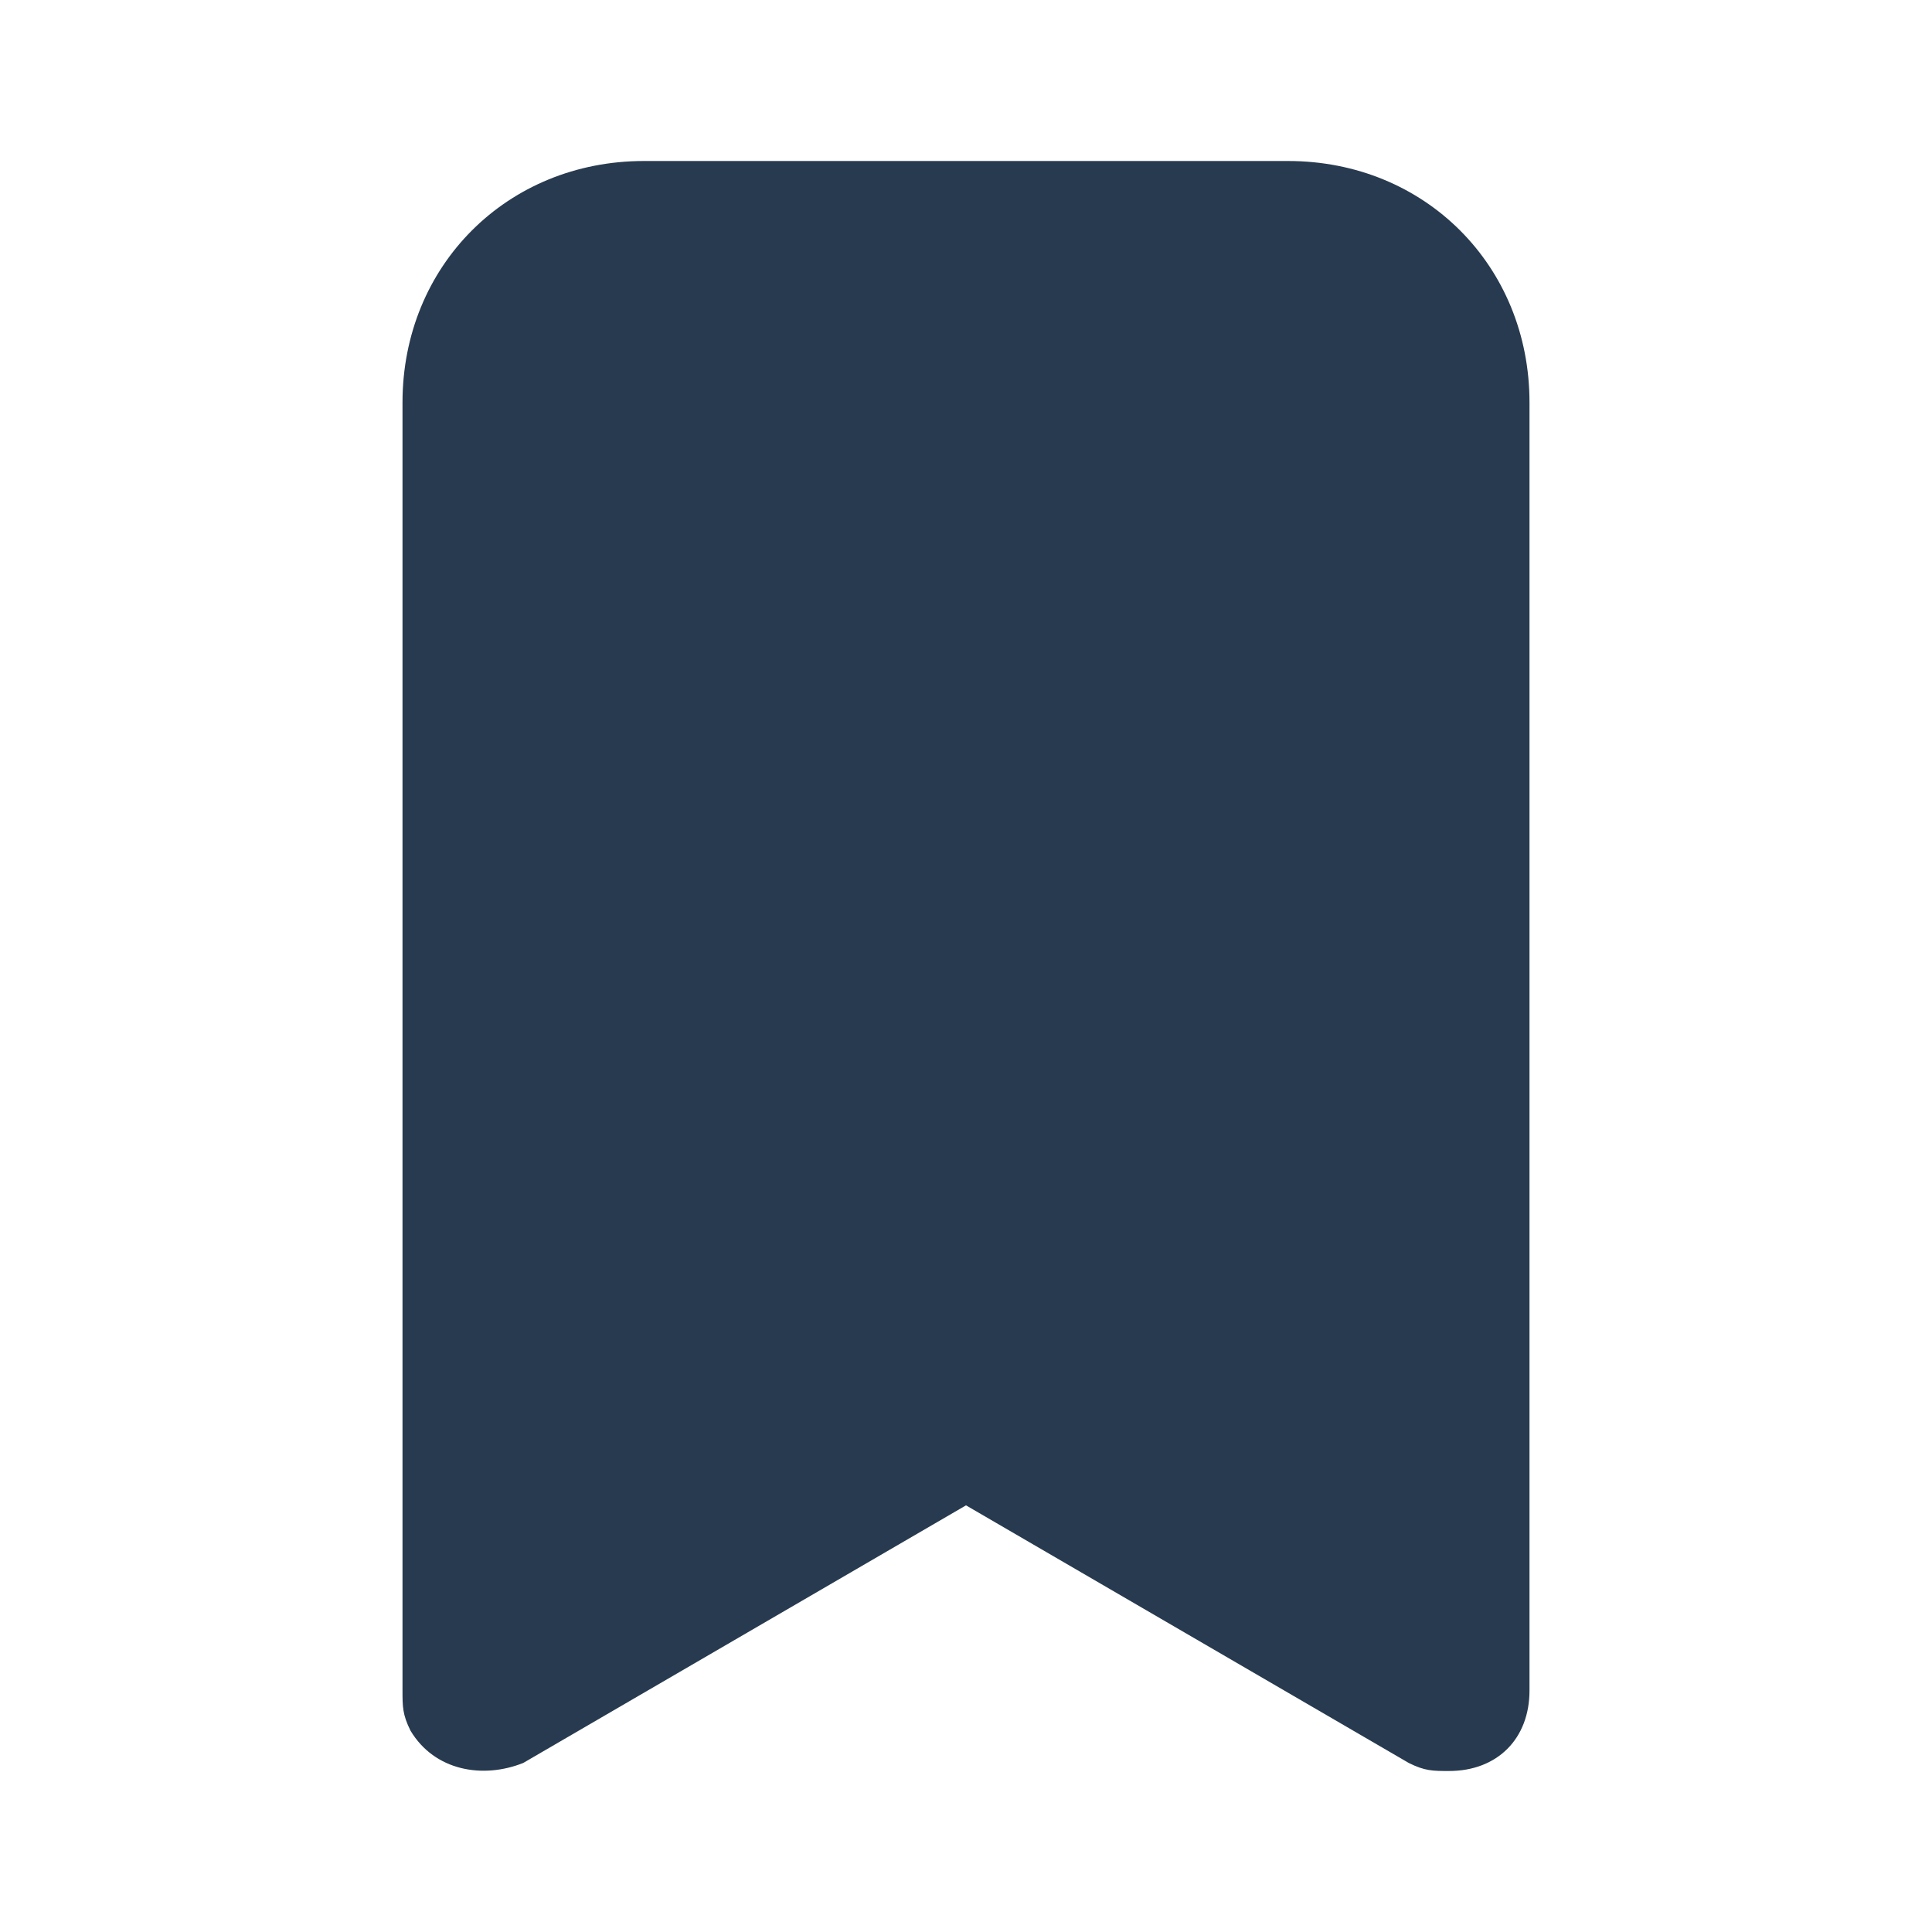 <svg xmlns="http://www.w3.org/2000/svg" enable-background="new 0 0 24 24" viewBox="0 0 24 24" id="bookmark"><path fill="#283a4f" d="M16,2H8C6.3,2,5,3.3,5,5v16c0,0.2,0,0.3,0.1,0.5C5.4,22,6,22.1,6.5,21.9l5.5-3.2l5.5,3.2C17.7,22,17.8,22,18,22c0.6,0,1-0.4,1-1V5C19,3.3,17.7,2,16,2z"></path></svg>